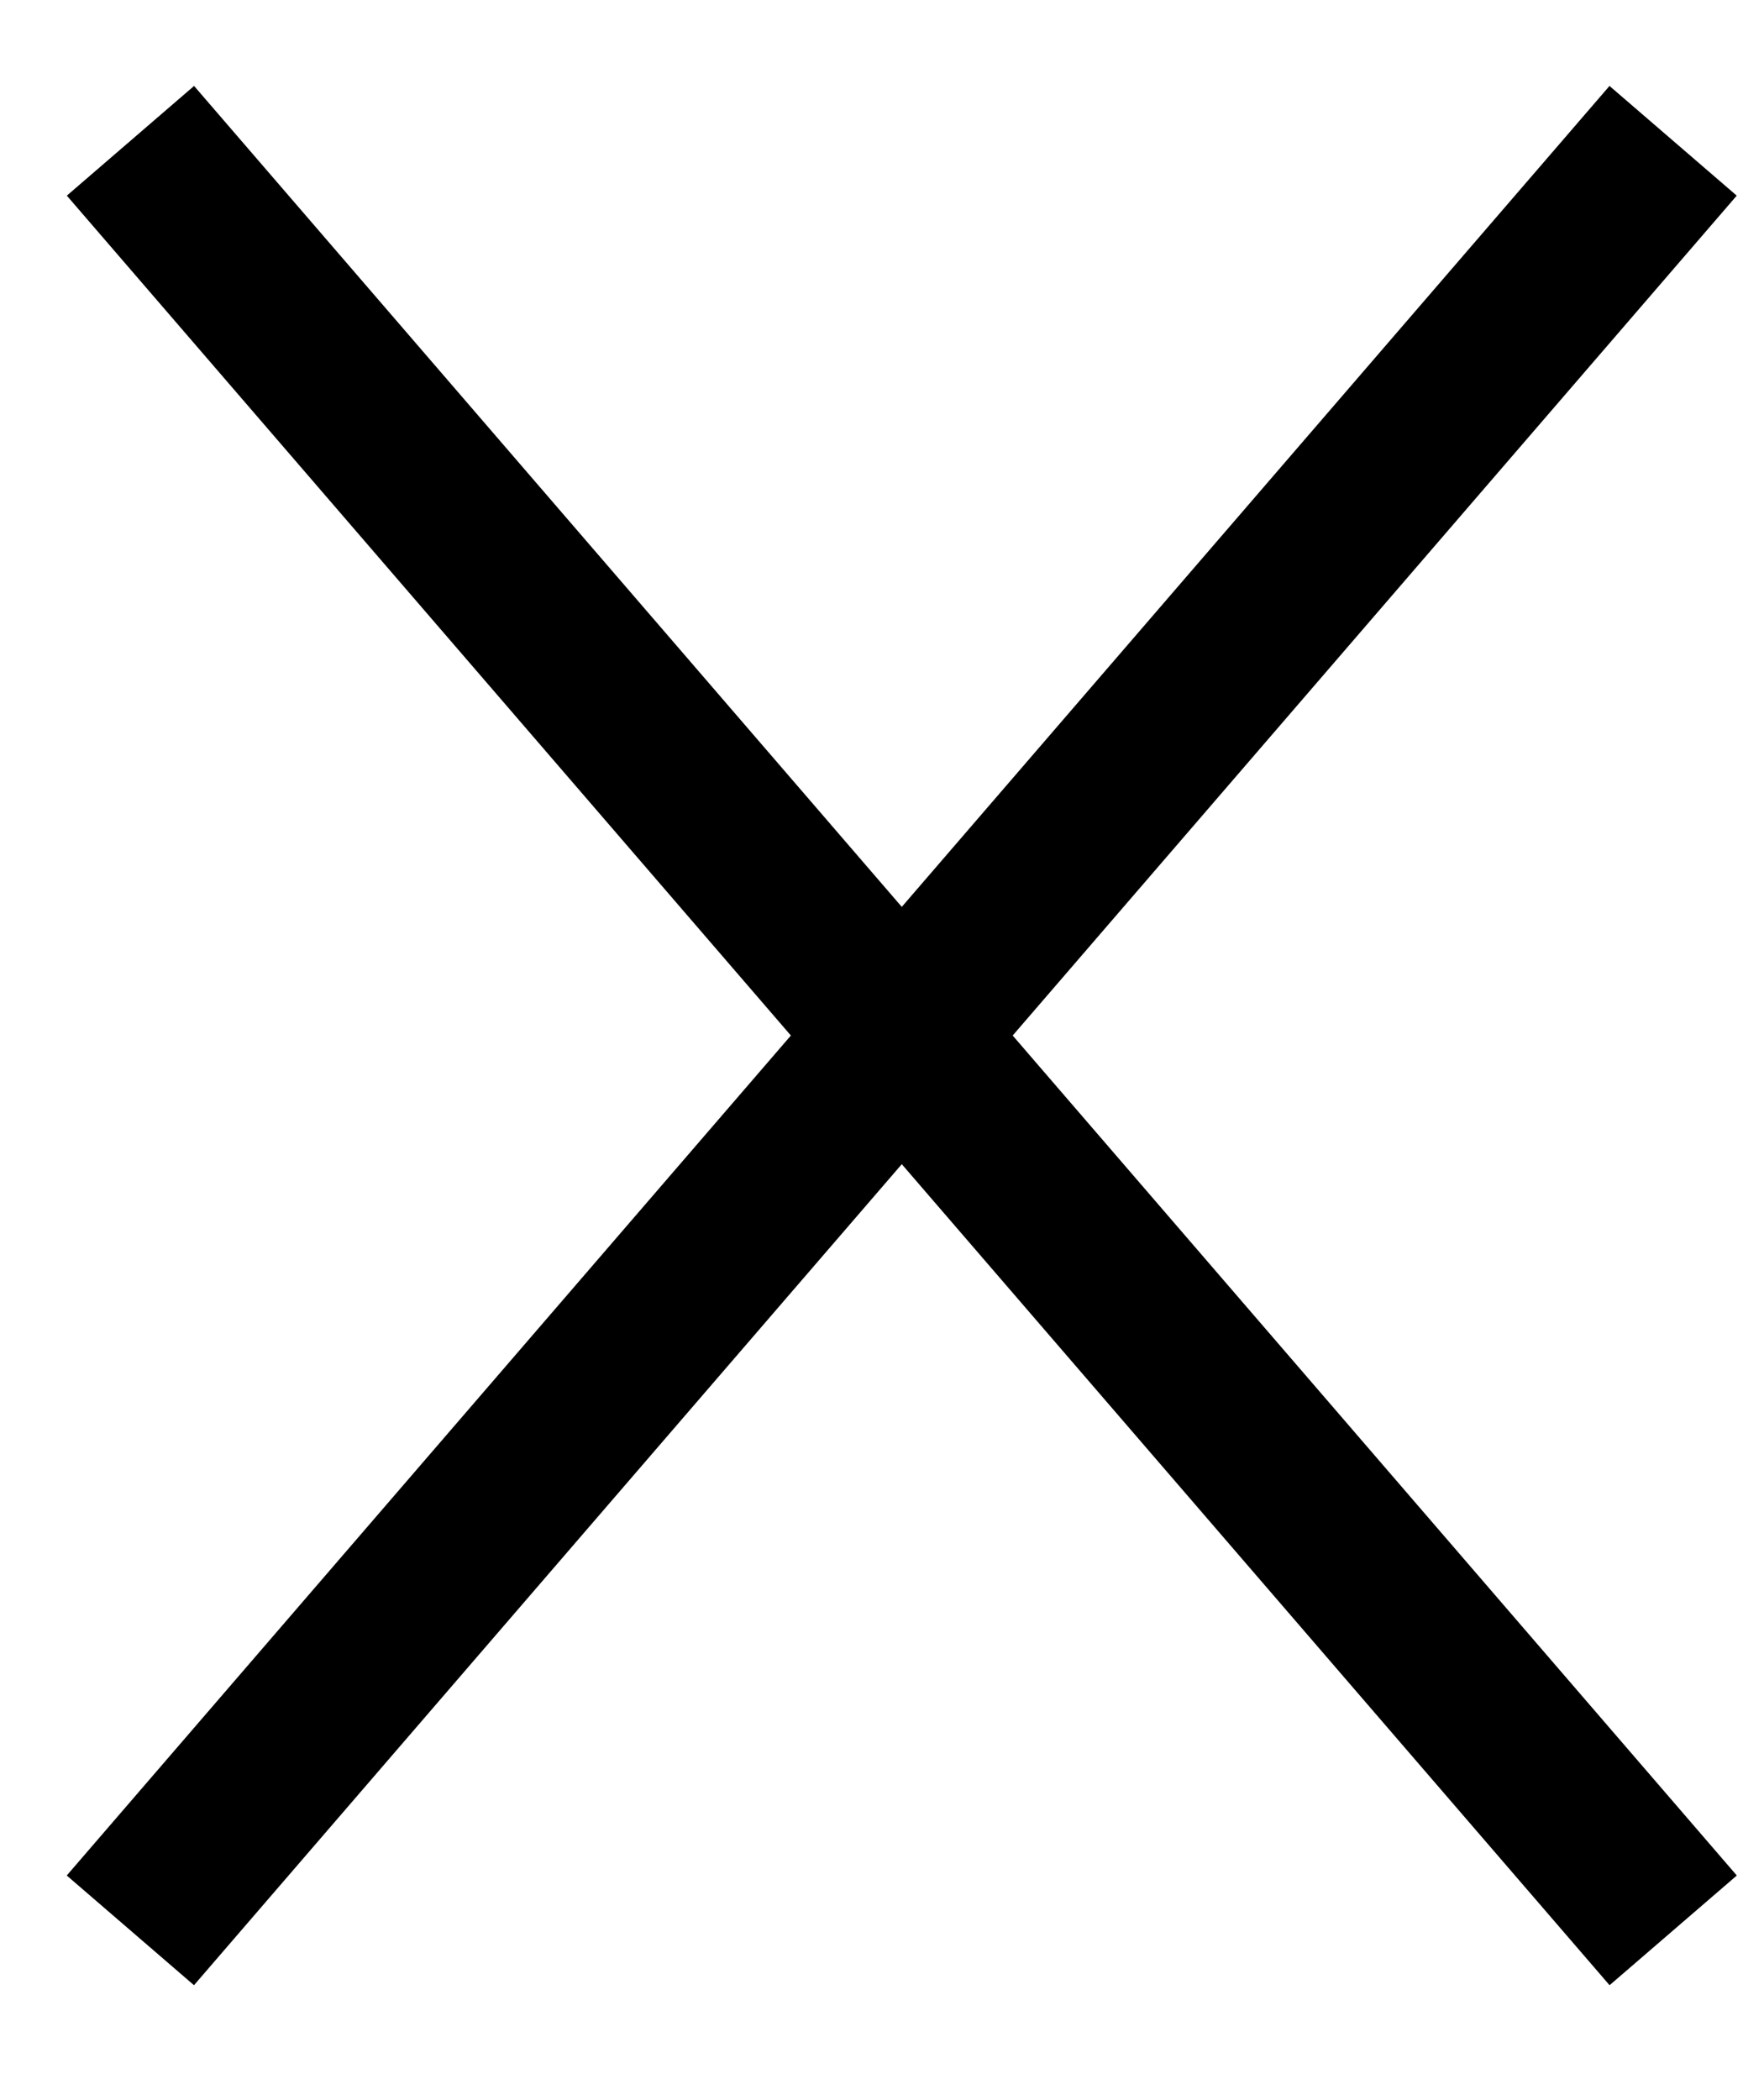 <svg width="21" height="25" viewBox="0 0 21 25" fill="none" xmlns="http://www.w3.org/2000/svg">
<path d="M1.553 1.676L19.919 22.979" stroke="black" stroke-width="2"/>
<path d="M19.918 1.676L1.552 22.979" stroke="black" stroke-width="2"/>
</svg>
